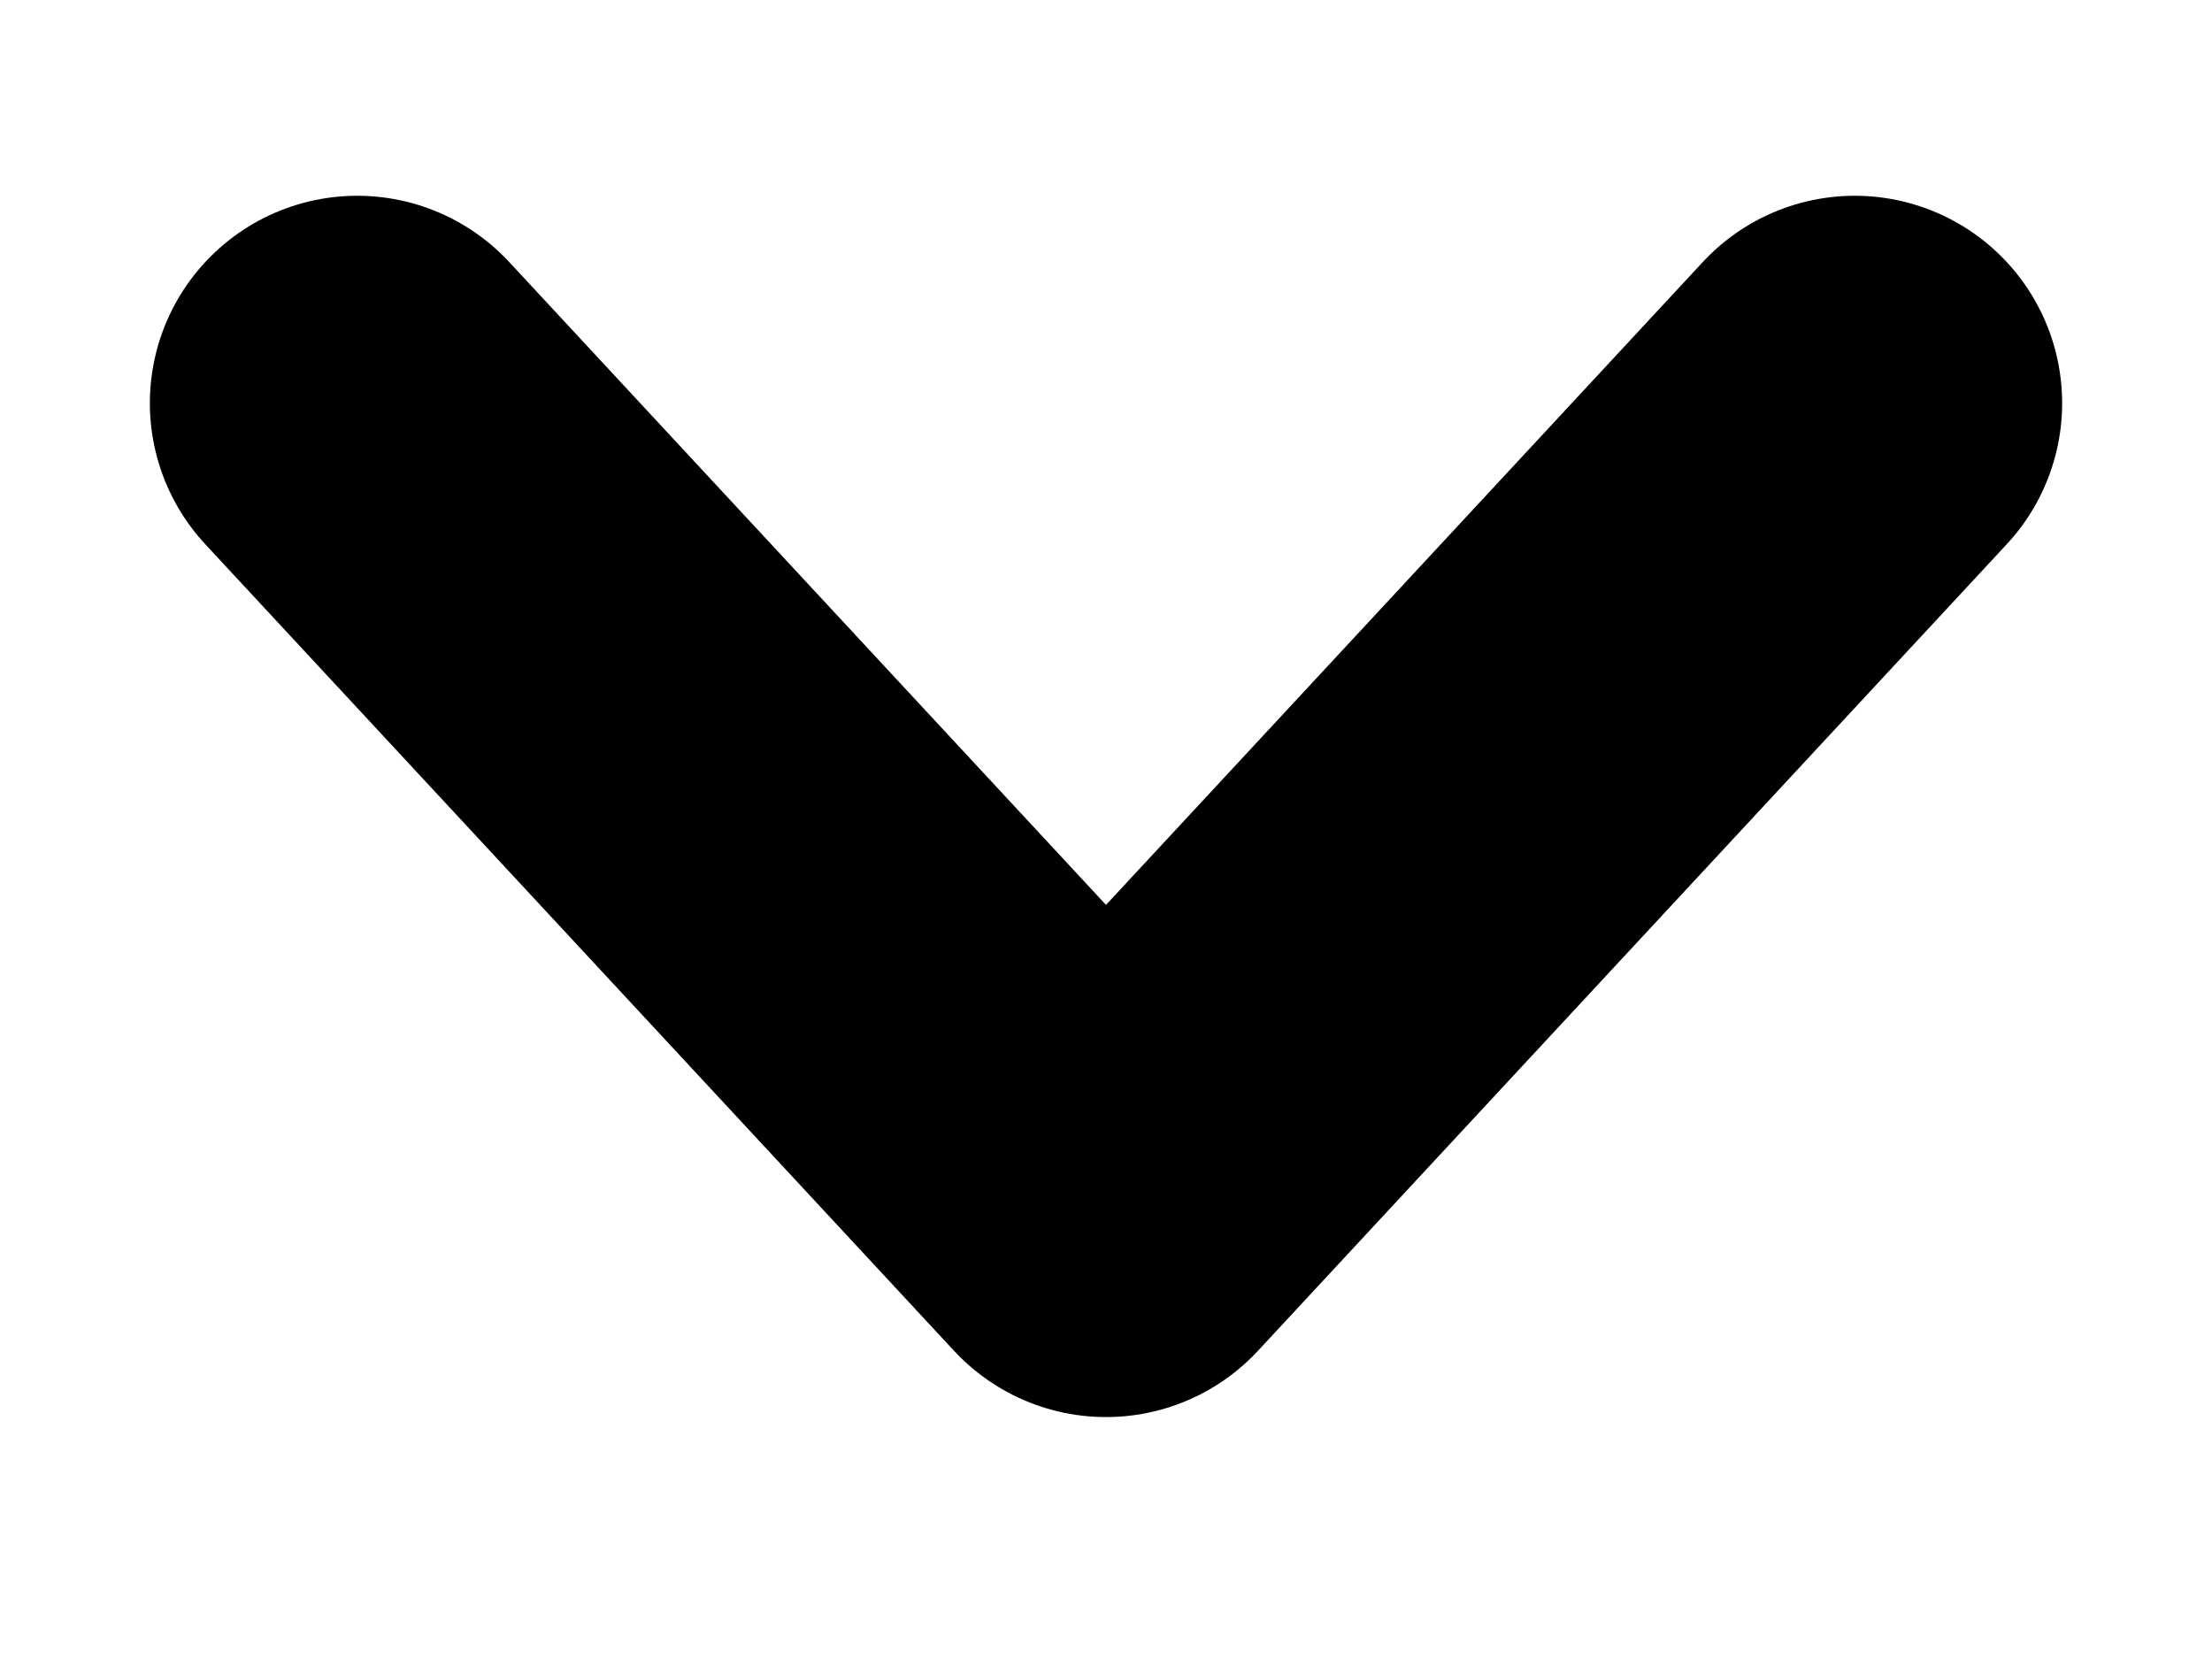 <svg width="8" height="6" viewBox="0 0 8 6" fill="none" xmlns="http://www.w3.org/2000/svg">
<path d="M6.708 1.458L4 4.375L1.292 1.458" stroke="black" stroke-width="1.5" stroke-linecap="round" stroke-linejoin="round"/>
</svg>
